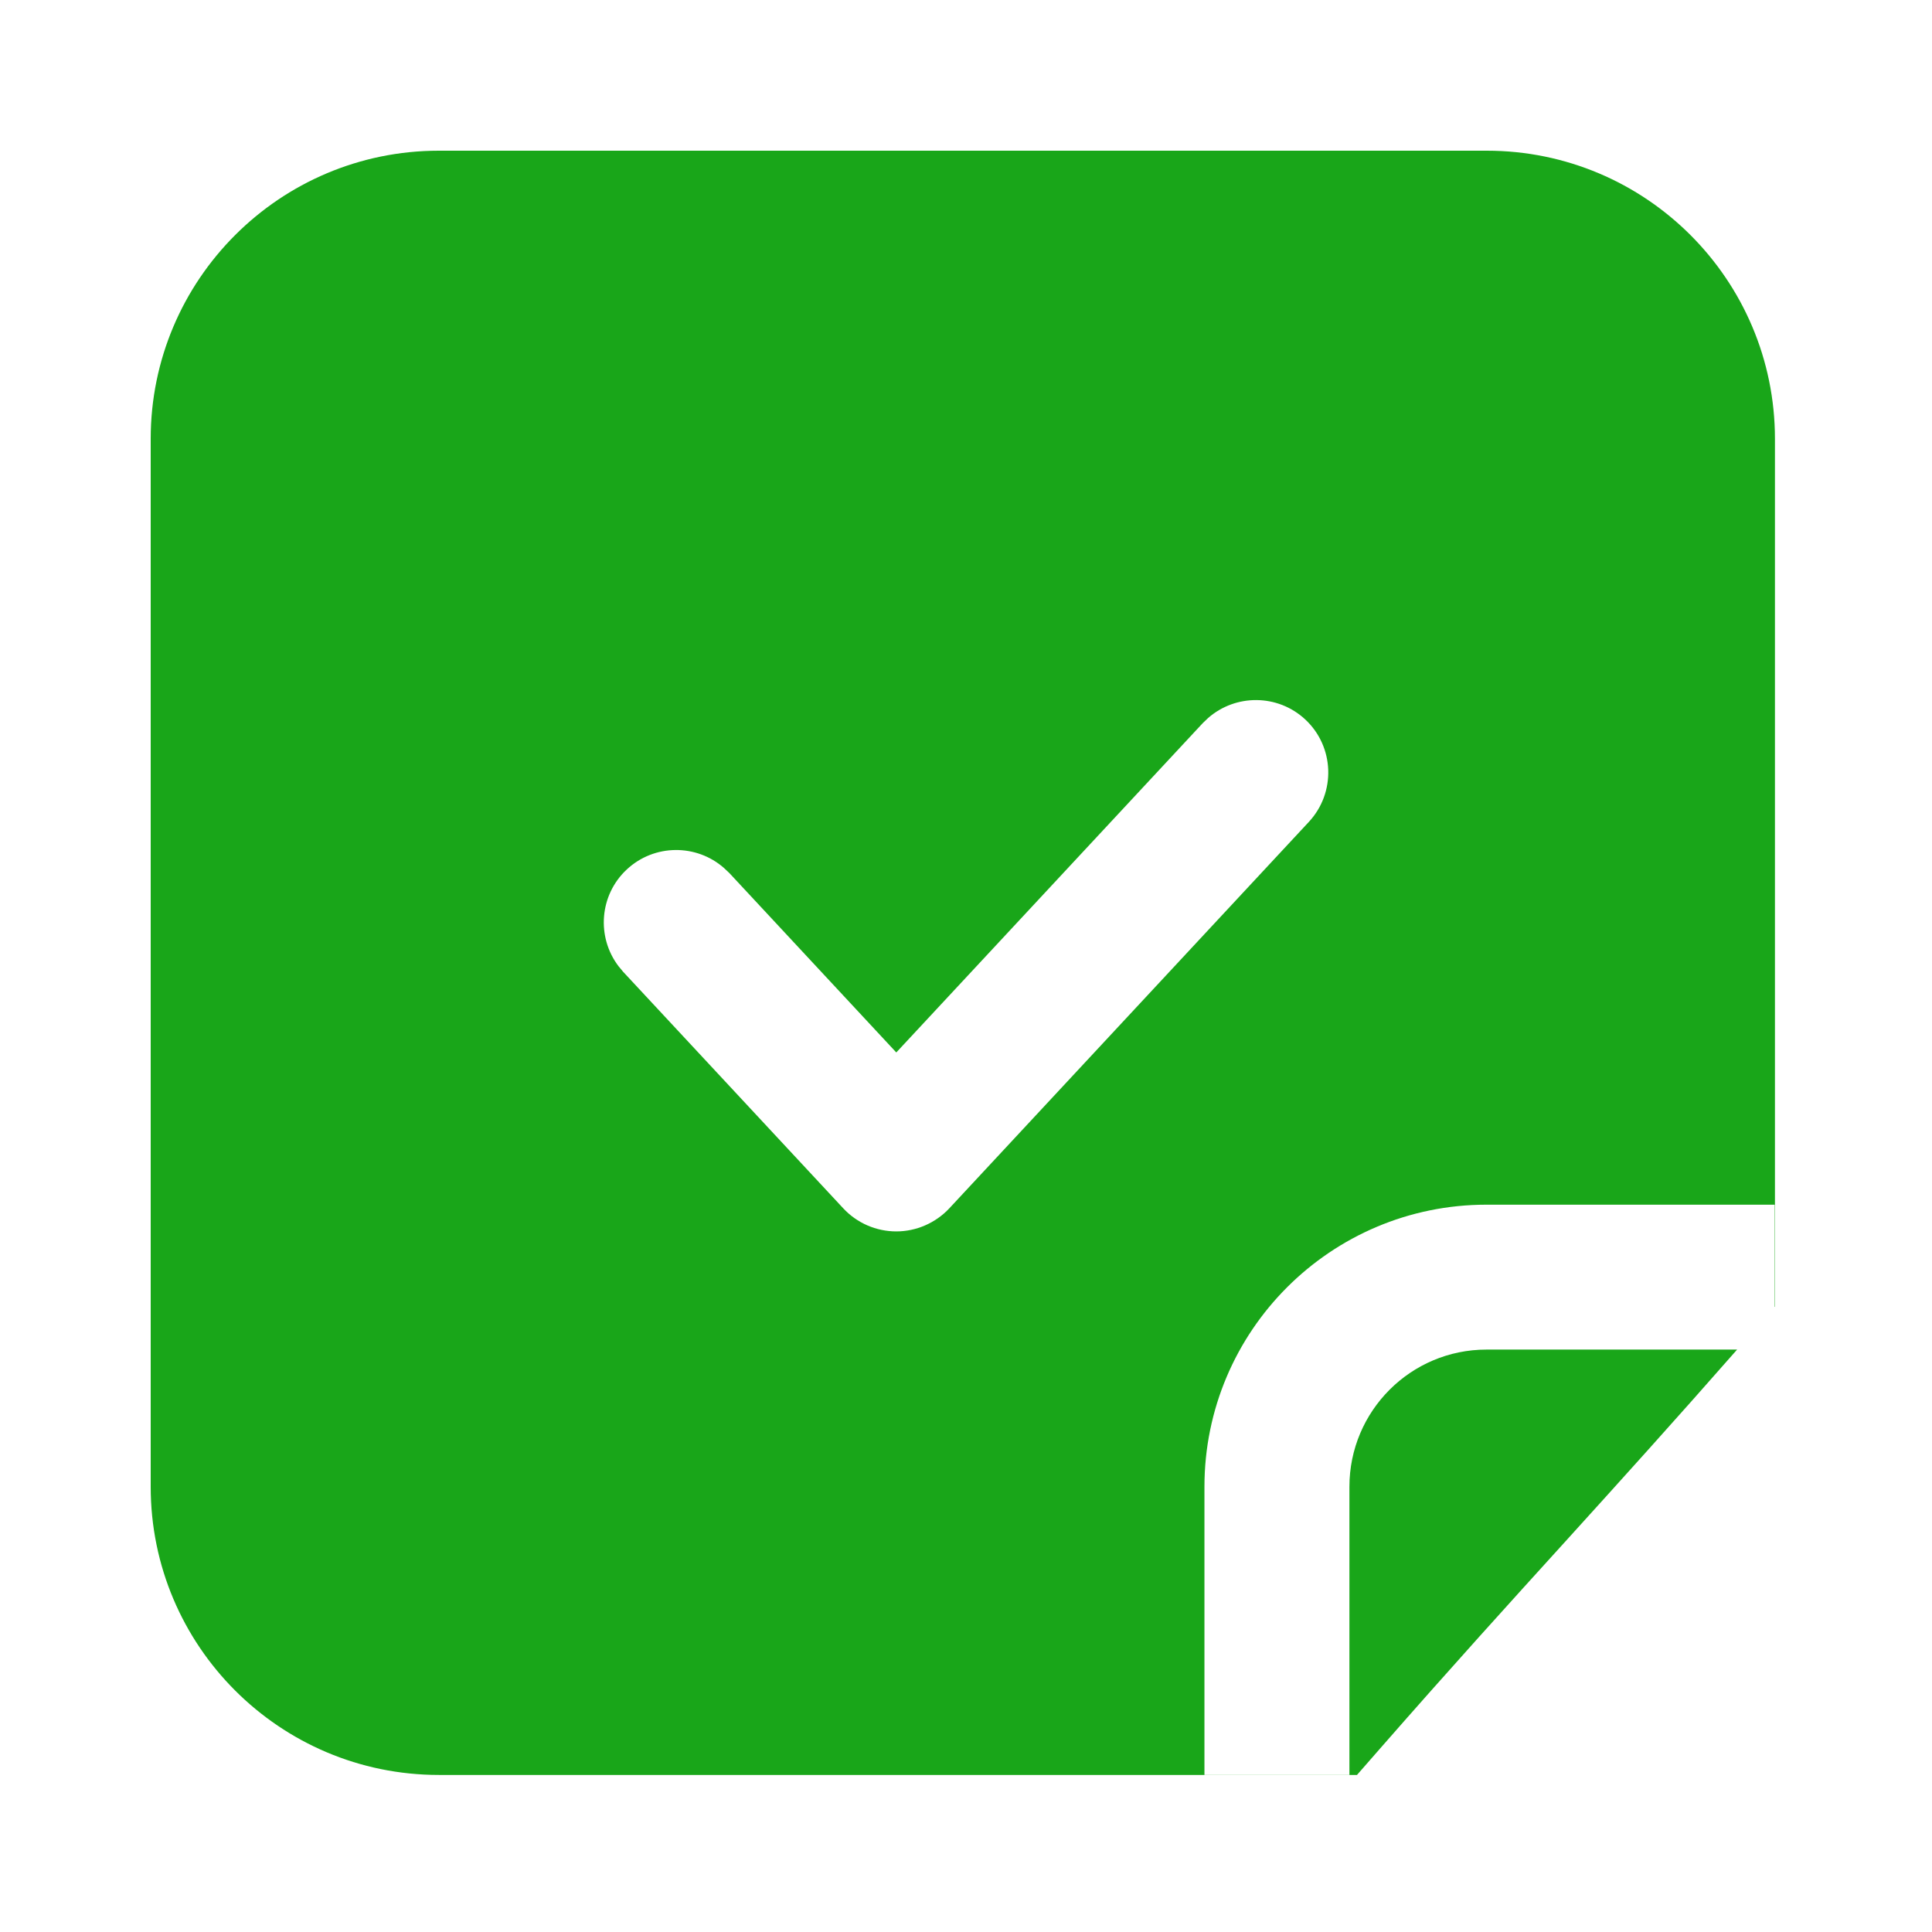 <svg width="24" height="24" viewBox="0 0 24 24" fill="none" xmlns="http://www.w3.org/2000/svg">
<path d="M18.469 1.872C20.446 1.872 22.049 3.475 22.049 5.452V16.232L22.045 16.236V14.965H18.466C16.531 14.965 14.962 16.534 14.962 18.469V22.048H16.763V18.469C16.763 17.528 17.525 16.765 18.466 16.765H21.579C20.786 17.668 20.125 18.399 19.467 19.125C18.747 19.918 18.033 20.705 17.149 21.715L16.857 22.049H5.452C3.475 22.049 1.872 20.445 1.872 18.469V5.452C1.872 3.475 3.475 1.872 5.452 1.872H18.469ZM16.214 8.937C15.873 8.62 15.351 8.619 15.008 8.919L14.941 8.983L11.134 13.074L9.06 10.845L8.993 10.782C8.65 10.481 8.128 10.483 7.787 10.8C7.446 11.117 7.407 11.638 7.683 12.002L7.741 12.072L10.475 15.01C10.645 15.193 10.884 15.297 11.134 15.297C11.383 15.297 11.623 15.192 11.793 15.01L16.259 10.21C16.597 9.846 16.578 9.276 16.214 8.937Z" fill="#19A619"/>
</svg>
